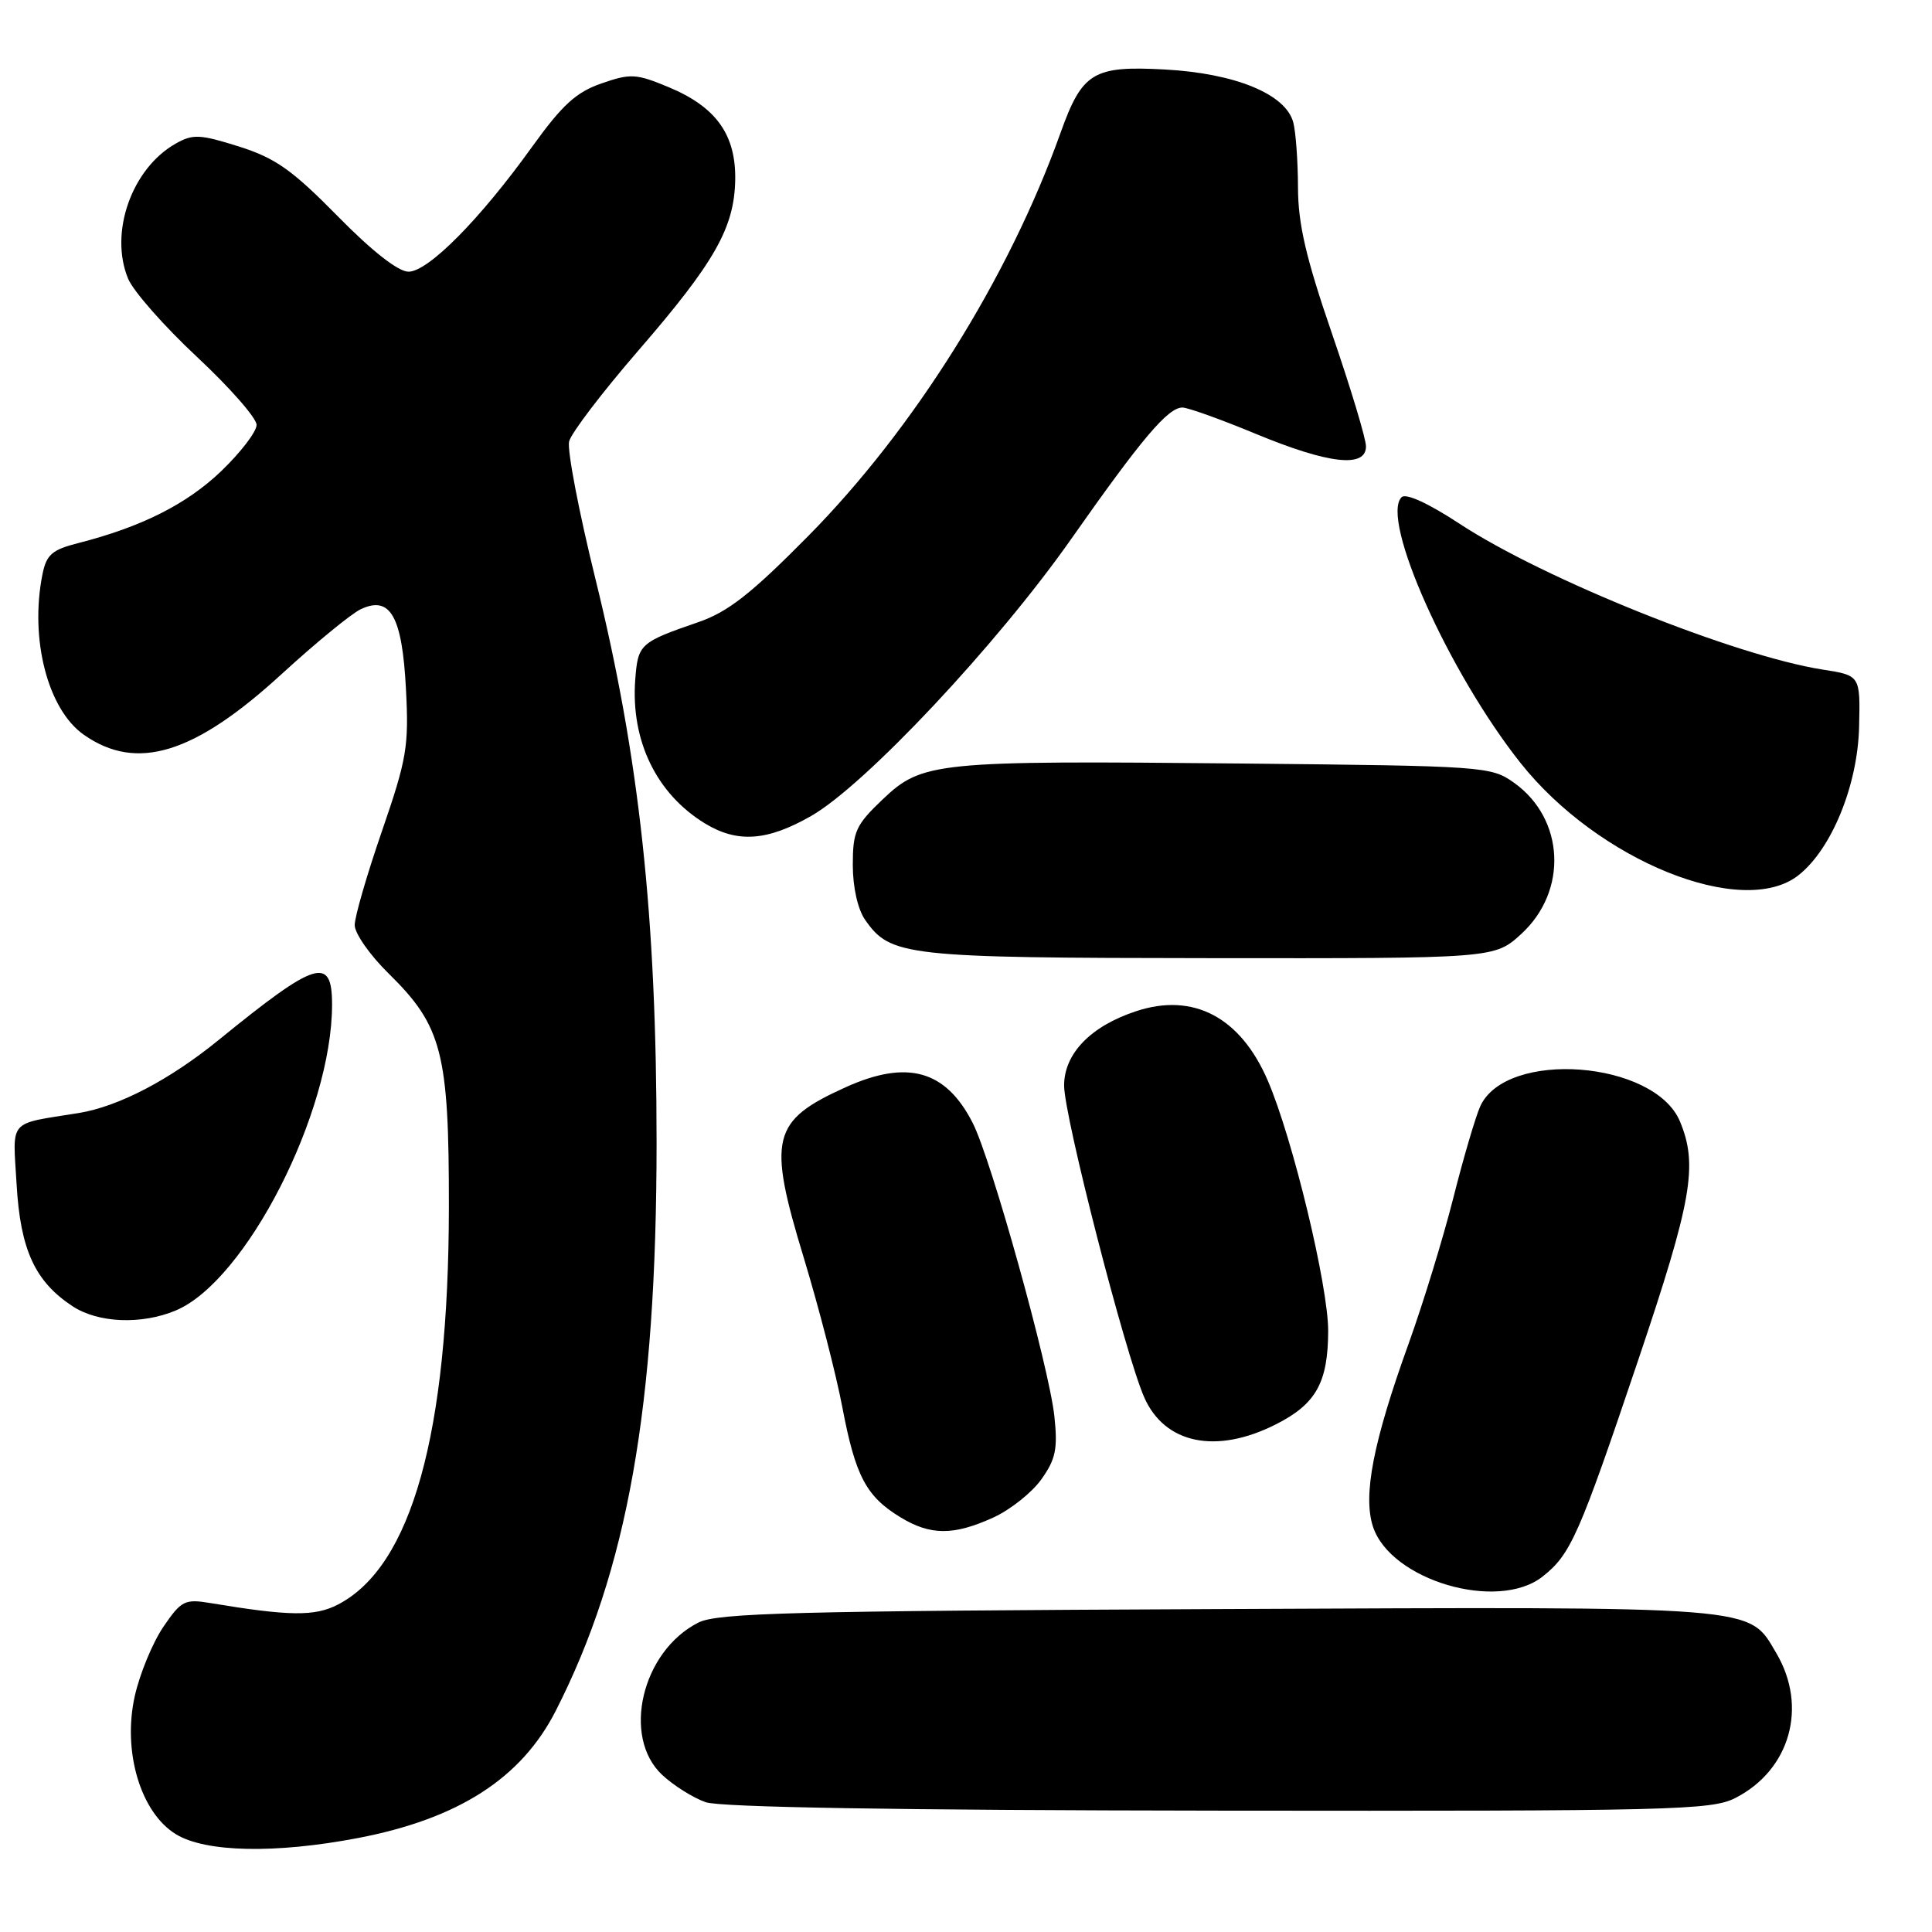 <?xml version="1.0" encoding="UTF-8" standalone="no"?>
<!DOCTYPE svg PUBLIC "-//W3C//DTD SVG 1.1//EN" "http://www.w3.org/Graphics/SVG/1.1/DTD/svg11.dtd" >
<svg xmlns="http://www.w3.org/2000/svg" xmlns:xlink="http://www.w3.org/1999/xlink" version="1.1" viewBox="0 0 256 256">
 <g >
 <path fill="currentColor"
d=" M 47.43 243.55 C 60.74 241.00 69.08 235.64 73.64 226.69 C 83.14 208.06 86.99 186.40 87.00 151.45 C 87.00 121.38 84.72 100.35 78.90 76.72 C 76.70 67.80 75.13 59.60 75.41 58.49 C 75.69 57.37 79.81 51.97 84.56 46.48 C 94.73 34.73 97.30 30.18 97.42 23.83 C 97.52 17.84 94.88 14.16 88.60 11.55 C 84.30 9.76 83.56 9.71 79.71 11.05 C 76.34 12.21 74.50 13.90 70.50 19.46 C 63.60 29.07 56.74 36.00 54.13 36.00 C 52.77 36.00 49.28 33.27 44.72 28.62 C 38.69 22.49 36.48 20.94 31.65 19.41 C 26.47 17.78 25.55 17.74 23.26 19.04 C 17.44 22.35 14.45 30.85 16.98 36.94 C 17.66 38.58 21.76 43.24 26.11 47.30 C 30.45 51.35 34.00 55.40 34.00 56.30 C 34.00 57.20 31.89 59.95 29.31 62.43 C 24.73 66.81 18.76 69.82 10.37 71.96 C 6.88 72.85 6.15 73.49 5.62 76.13 C 3.92 84.67 6.33 94.02 11.11 97.36 C 18.12 102.28 25.77 99.92 37.36 89.28 C 41.84 85.18 46.53 81.33 47.79 80.73 C 51.71 78.87 53.29 81.64 53.79 91.28 C 54.19 98.89 53.91 100.55 50.62 110.10 C 48.63 115.86 47.00 121.47 47.00 122.58 C 47.00 123.68 49.02 126.57 51.49 128.99 C 58.59 135.96 59.50 139.51 59.48 160.00 C 59.44 190.00 54.53 207.57 44.78 212.61 C 41.72 214.20 38.36 214.16 27.85 212.41 C 24.48 211.85 24.01 212.09 21.63 215.59 C 20.22 217.67 18.52 221.79 17.86 224.73 C 16.21 232.09 18.63 240.19 23.32 243.05 C 27.25 245.45 36.48 245.64 47.43 243.55 Z  M 229.93 238.25 C 237.20 234.54 239.57 226.17 235.37 219.05 C 231.63 212.72 233.76 212.89 161.26 213.21 C 105.20 213.46 95.06 213.72 92.54 215.00 C 85.04 218.79 82.35 230.16 87.75 235.19 C 89.26 236.60 91.85 238.22 93.50 238.80 C 95.46 239.48 119.05 239.87 161.50 239.92 C 221.50 239.99 226.76 239.86 229.93 238.25 Z  M 204.39 208.91 C 208.13 205.97 209.21 203.52 217.04 180.31 C 224.20 159.08 225.02 154.39 222.60 148.59 C 219.23 140.53 199.58 139.04 196.14 146.59 C 195.53 147.94 193.91 153.42 192.56 158.78 C 191.20 164.14 188.54 172.79 186.66 178.01 C 181.95 191.06 180.57 198.16 181.93 202.30 C 184.28 209.41 198.45 213.58 204.39 208.91 Z  M 131.60 201.09 C 133.85 200.07 136.72 197.79 137.98 196.03 C 139.89 193.35 140.17 191.98 139.71 187.66 C 139.01 181.14 131.38 153.71 128.90 148.82 C 125.33 141.79 120.22 140.36 112.02 144.08 C 102.24 148.51 101.68 150.81 106.50 166.65 C 108.48 173.17 110.79 182.10 111.62 186.50 C 113.35 195.59 114.77 198.28 119.30 201.04 C 123.28 203.47 126.34 203.48 131.60 201.09 Z  M 169.03 188.75 C 174.37 186.06 175.97 183.22 175.99 176.36 C 176.00 170.40 171.30 150.88 167.99 143.19 C 164.37 134.78 158.13 131.48 150.54 133.99 C 144.52 135.97 141.00 139.61 141.00 143.84 C 141.00 147.91 149.10 179.43 151.61 185.14 C 154.32 191.32 161.14 192.73 169.03 188.75 Z  M 23.28 173.65 C 32.58 169.76 44.00 147.41 44.00 133.11 C 44.00 126.62 41.91 127.27 28.94 137.83 C 22.46 143.10 15.71 146.62 10.44 147.48 C 0.95 149.01 1.69 148.16 2.20 156.93 C 2.70 165.60 4.63 169.80 9.61 173.08 C 13.00 175.31 18.74 175.55 23.28 173.65 Z  M 201.58 123.75 C 207.78 118.06 207.33 108.51 200.62 103.72 C 197.57 101.55 196.74 101.49 164.50 101.17 C 123.93 100.77 122.20 100.94 116.96 105.92 C 113.39 109.32 113.00 110.18 113.00 114.62 C 113.00 117.56 113.66 120.49 114.63 121.88 C 118.01 126.71 119.87 126.92 160.26 126.96 C 198.03 127.00 198.03 127.00 201.58 123.75 Z  M 238.30 115.98 C 242.70 112.52 246.16 104.04 246.34 96.30 C 246.50 89.50 246.50 89.50 241.50 88.72 C 229.85 86.89 204.56 76.73 193.40 69.40 C 189.26 66.68 186.28 65.32 185.72 65.88 C 182.85 68.75 191.96 89.10 201.48 101.10 C 211.76 114.06 230.91 121.79 238.30 115.98 Z  M 107.50 108.11 C 114.65 104.01 132.08 85.45 141.91 71.46 C 151.30 58.09 154.76 54.00 156.68 54.00 C 157.39 54.00 161.78 55.57 166.43 57.50 C 176.06 61.49 181.00 62.04 181.00 59.15 C 181.00 58.13 178.97 51.41 176.50 44.22 C 173.04 34.16 172.00 29.68 171.99 24.82 C 171.98 21.34 171.70 17.47 171.36 16.20 C 170.36 12.47 163.69 9.72 154.37 9.21 C 144.85 8.69 143.40 9.57 140.52 17.62 C 133.66 36.80 121.12 56.83 107.08 71.04 C 99.50 78.71 96.46 81.09 92.50 82.45 C 84.76 85.12 84.53 85.34 84.17 90.10 C 83.58 98.17 86.99 105.19 93.41 109.11 C 97.72 111.73 101.67 111.45 107.50 108.11 Z "/>
</g>
</svg>